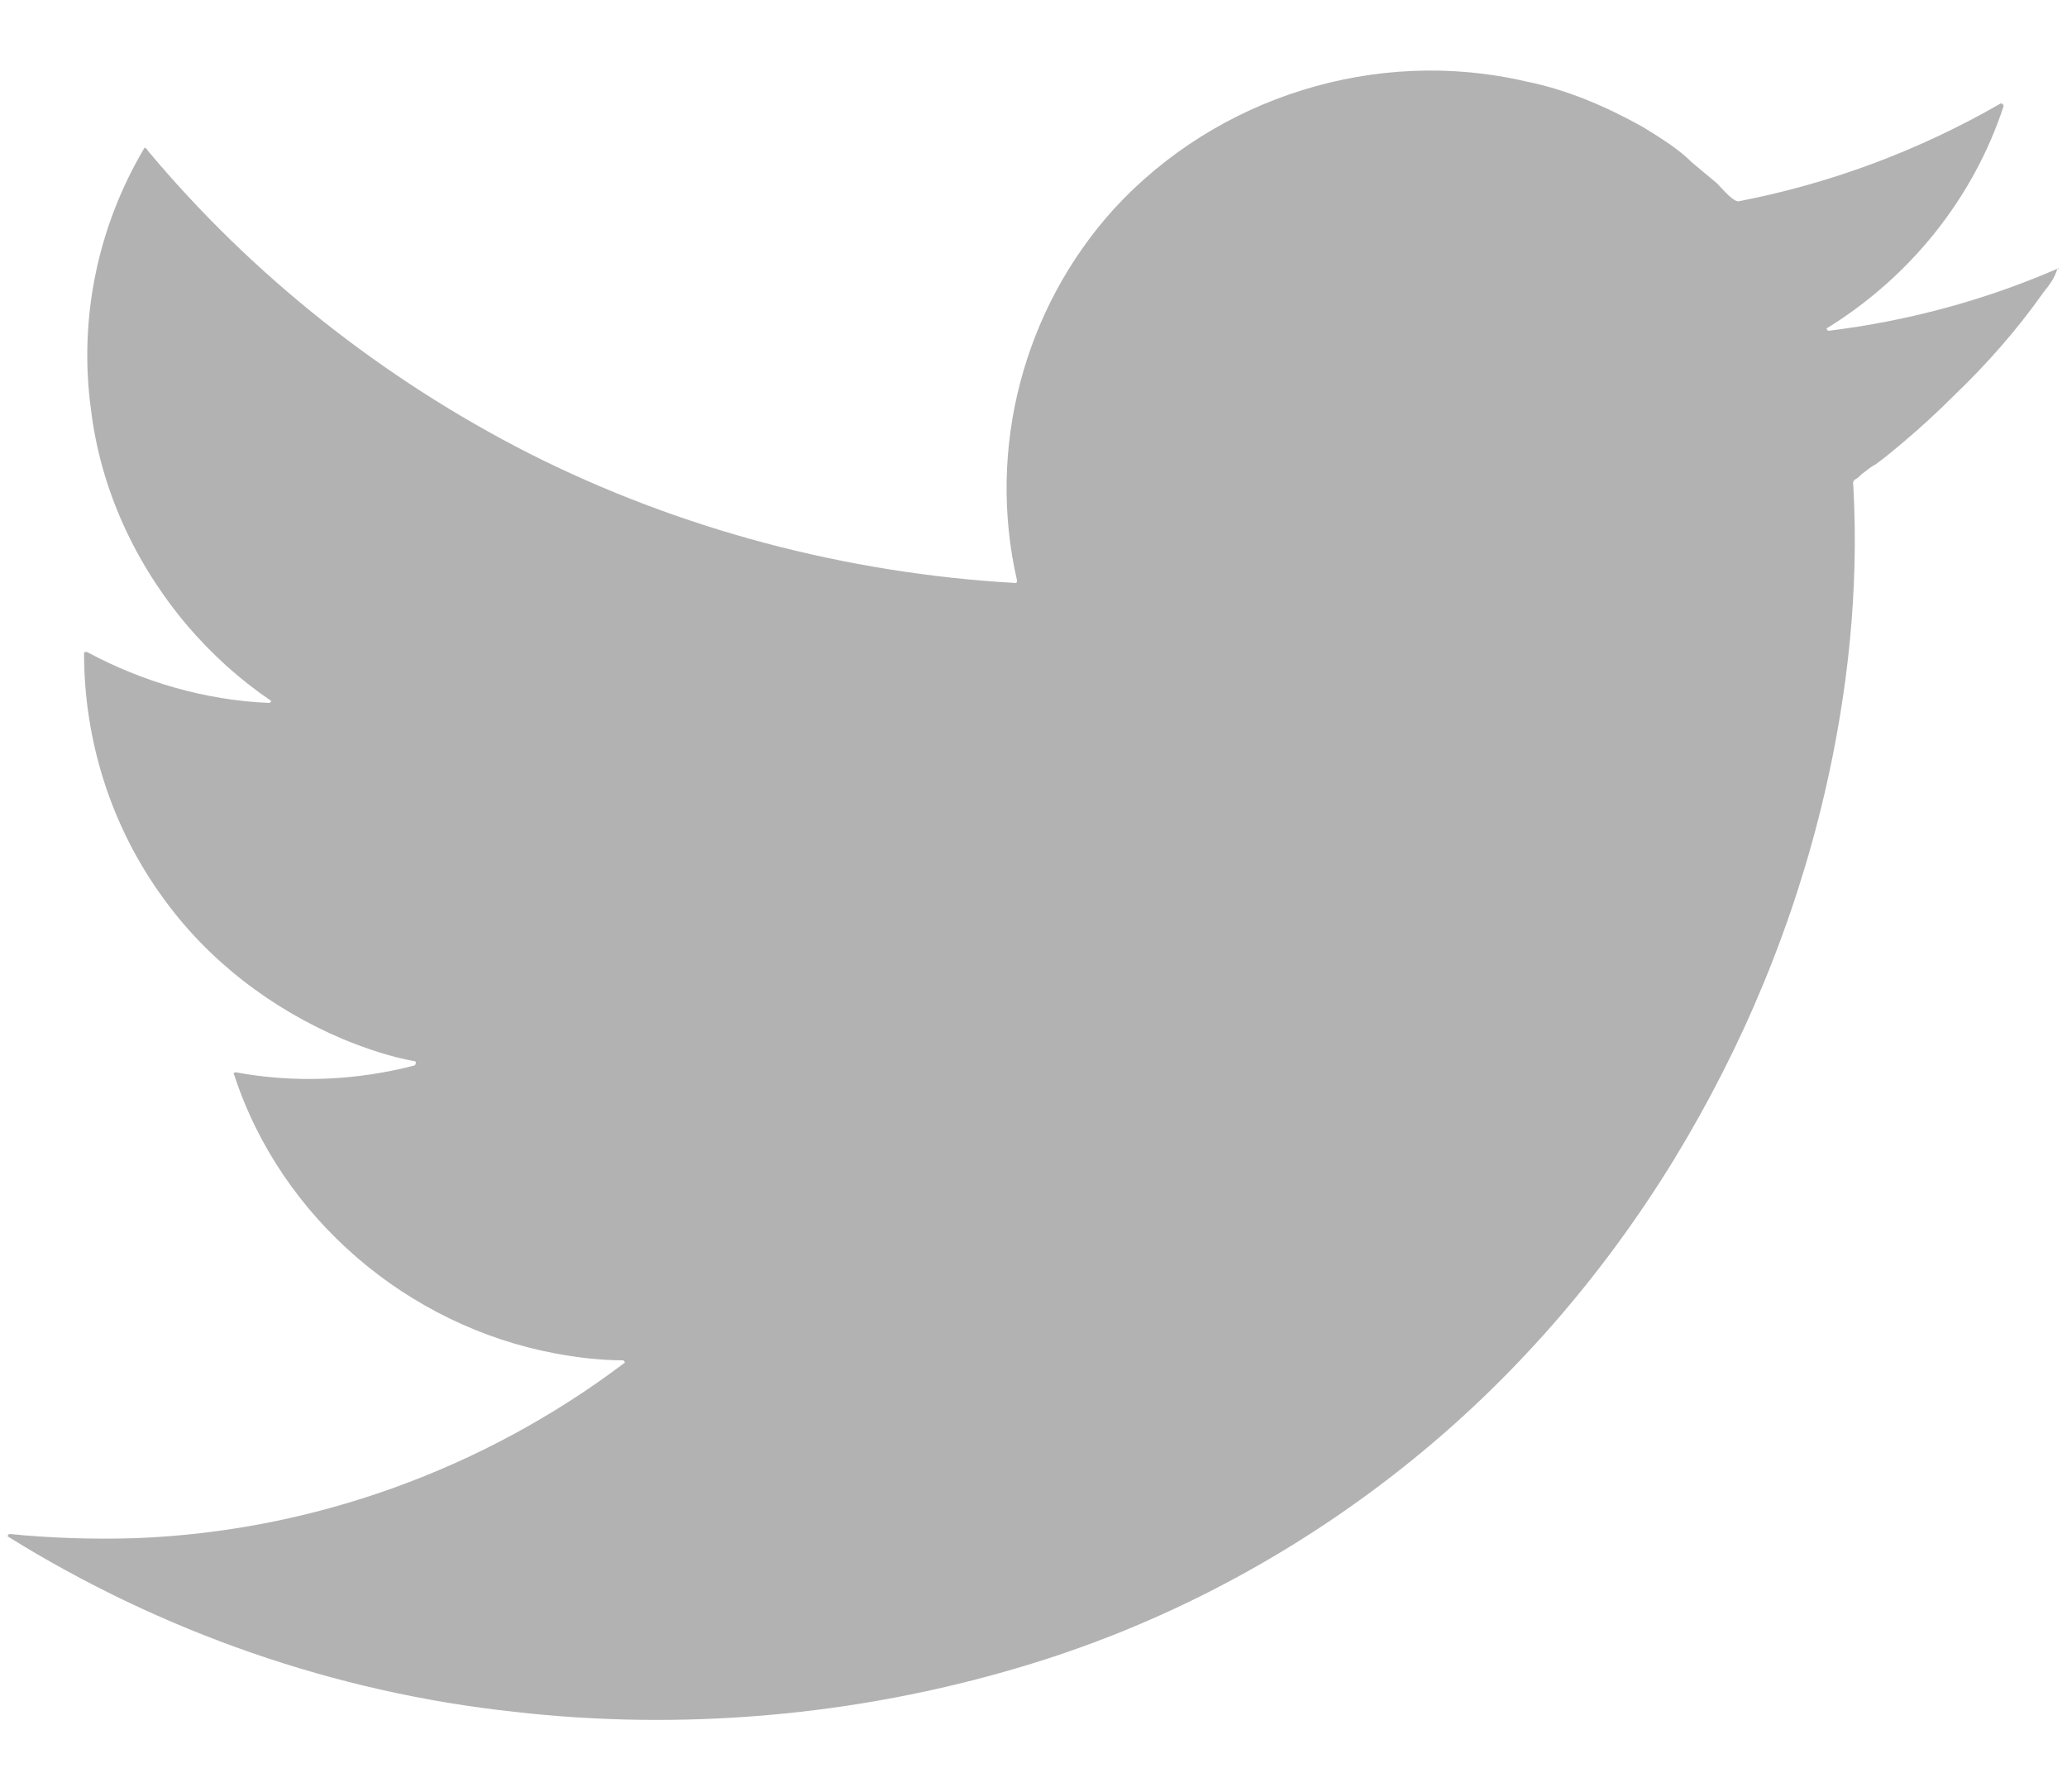 <?xml version="1.0" encoding="utf-8"?>
<!-- Generator: Adobe Illustrator 24.1.2, SVG Export Plug-In . SVG Version: 6.00 Build 0)  -->
<svg version="1.1" id="BACKGROUND" xmlns="http://www.w3.org/2000/svg" xmlns:xlink="http://www.w3.org/1999/xlink" x="0px" y="0px"
	 viewBox="0 0 15 13" style="enable-background:new 0 0 15 13;" xml:space="preserve">
<style type="text/css">
	.st0{fill-rule:evenodd;clip-rule:evenodd;fill:#B2B2B2;}
</style>
<path class="st0" d="M14.93,1.95c-0.53,0.23-1.09,0.38-1.66,0.45c-0.01,0-0.02-0.02-0.01-0.02c0.6-0.37,1.06-0.94,1.28-1.61
	c0-0.01-0.01-0.02-0.02-0.02c-0.59,0.34-1.23,0.58-1.9,0.71c-0.04,0.01-0.13-0.1-0.16-0.13c-0.06-0.05-0.12-0.1-0.18-0.15
	c-0.1-0.1-0.23-0.18-0.36-0.26c-0.27-0.15-0.55-0.27-0.85-0.33C9.99,0.34,8.83,0.7,8.08,1.52c-0.65,0.72-0.92,1.73-0.7,2.69
	c0,0.01,0,0.02-0.01,0.02C6.14,4.16,4.93,3.84,3.84,3.29C2.78,2.75,1.83,2,1.07,1.09c0-0.01-0.01-0.01-0.02-0.02
	c-0.34,0.57-0.48,1.24-0.39,1.9c0.07,0.58,0.32,1.12,0.7,1.57c0.18,0.21,0.38,0.39,0.6,0.54c0.01,0,0.01,0.02-0.01,0.02
	C1.49,5.08,1.04,4.95,0.63,4.73c-0.01,0-0.02,0-0.02,0.01c0,0.64,0.2,1.26,0.57,1.77c0.33,0.46,0.79,0.81,1.31,1.03
	C2.66,7.61,2.84,7.67,3.01,7.7c0.01,0,0.01,0.02,0,0.03c-0.42,0.11-0.87,0.13-1.3,0.05C1.7,7.78,1.69,7.79,1.7,7.8
	c0.34,1.04,1.26,1.82,2.33,2.02c0.16,0.03,0.33,0.05,0.49,0.05c0.01,0,0.02,0.02,0.01,0.02c-1.02,0.77-2.26,1.22-3.54,1.27
	c-0.31,0.01-0.62,0-0.92-0.03c-0.01,0-0.02,0.02-0.01,0.02c1.11,0.69,2.37,1.13,3.67,1.27c1.22,0.14,2.48,0.03,3.66-0.32
	c1.02-0.3,1.97-0.8,2.8-1.46c0.78-0.62,1.44-1.38,1.96-2.23c0.5-0.82,0.87-1.71,1.09-2.65c0.17-0.73,0.25-1.48,0.21-2.22
	c0-0.03-0.01-0.04,0.01-0.06c0.02-0.01,0.03-0.02,0.05-0.04c0.03-0.02,0.06-0.05,0.1-0.07c0.07-0.05,0.14-0.11,0.2-0.16
	c0.13-0.11,0.25-0.22,0.37-0.34c0.24-0.23,0.46-0.48,0.65-0.75C14.87,2.07,14.91,2.02,14.93,1.95C14.95,1.96,14.94,1.94,14.93,1.95z
	"/>
</svg>
